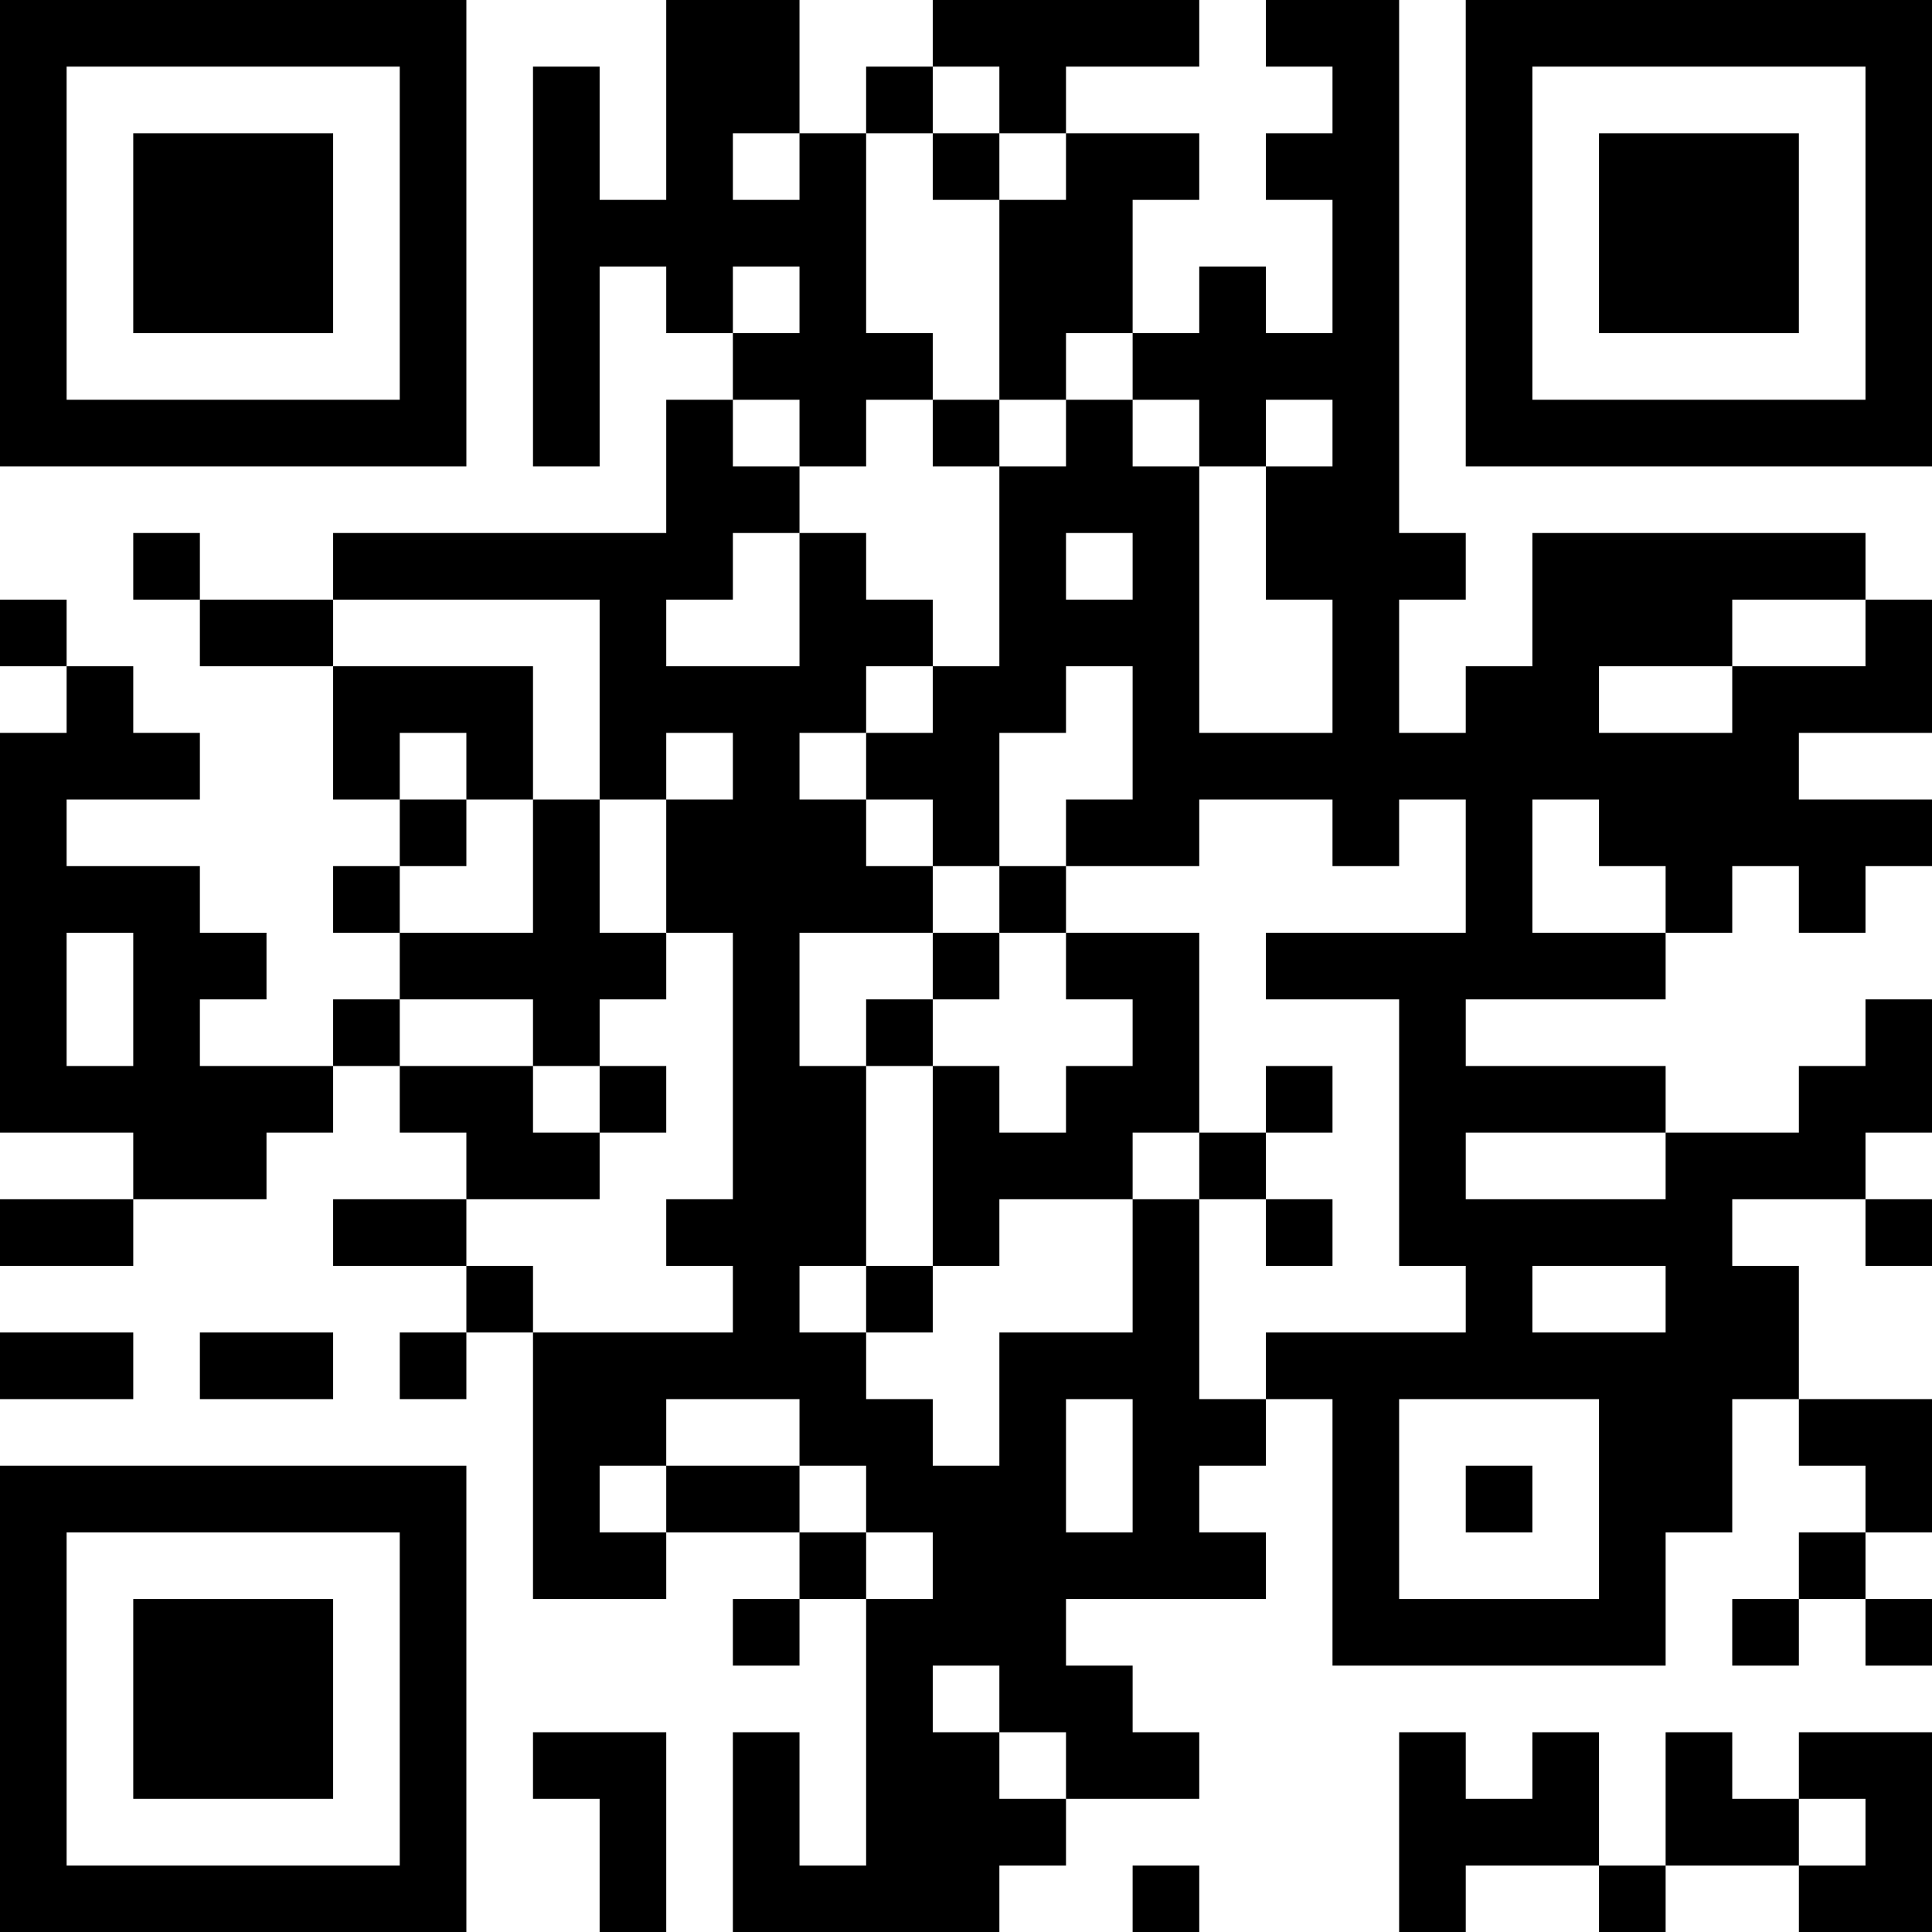 <?xml version="1.0" encoding="UTF-8"?>
<svg xmlns="http://www.w3.org/2000/svg" version="1.1" width="200" height="200" viewBox="0 0 200 200"><rect x="0" y="0" width="200" height="200" fill="#ffffff"/><g transform="scale(6.897)"><g transform="translate(0,0)"><path fill-rule="evenodd" d="M10 0L10 3L9 3L9 1L8 1L8 7L9 7L9 4L10 4L10 5L11 5L11 6L10 6L10 8L5 8L5 9L3 9L3 8L2 8L2 9L3 9L3 10L5 10L5 12L6 12L6 13L5 13L5 14L6 14L6 15L5 15L5 16L3 16L3 15L4 15L4 14L3 14L3 13L1 13L1 12L3 12L3 11L2 11L2 10L1 10L1 9L0 9L0 10L1 10L1 11L0 11L0 17L2 17L2 18L0 18L0 19L2 19L2 18L4 18L4 17L5 17L5 16L6 16L6 17L7 17L7 18L5 18L5 19L7 19L7 20L6 20L6 21L7 21L7 20L8 20L8 24L10 24L10 23L12 23L12 24L11 24L11 25L12 25L12 24L13 24L13 28L12 28L12 26L11 26L11 29L15 29L15 28L16 28L16 27L18 27L18 26L17 26L17 25L16 25L16 24L19 24L19 23L18 23L18 22L19 22L19 21L20 21L20 25L25 25L25 23L26 23L26 21L27 21L27 22L28 22L28 23L27 23L27 24L26 24L26 25L27 25L27 24L28 24L28 25L29 25L29 24L28 24L28 23L29 23L29 21L27 21L27 19L26 19L26 18L28 18L28 19L29 19L29 18L28 18L28 17L29 17L29 15L28 15L28 16L27 16L27 17L25 17L25 16L22 16L22 15L25 15L25 14L26 14L26 13L27 13L27 14L28 14L28 13L29 13L29 12L27 12L27 11L29 11L29 9L28 9L28 8L23 8L23 10L22 10L22 11L21 11L21 9L22 9L22 8L21 8L21 0L19 0L19 1L20 1L20 2L19 2L19 3L20 3L20 5L19 5L19 4L18 4L18 5L17 5L17 3L18 3L18 2L16 2L16 1L18 1L18 0L14 0L14 1L13 1L13 2L12 2L12 0ZM14 1L14 2L13 2L13 5L14 5L14 6L13 6L13 7L12 7L12 6L11 6L11 7L12 7L12 8L11 8L11 9L10 9L10 10L12 10L12 8L13 8L13 9L14 9L14 10L13 10L13 11L12 11L12 12L13 12L13 13L14 13L14 14L12 14L12 16L13 16L13 19L12 19L12 20L13 20L13 21L14 21L14 22L15 22L15 20L17 20L17 18L18 18L18 21L19 21L19 20L22 20L22 19L21 19L21 15L19 15L19 14L22 14L22 12L21 12L21 13L20 13L20 12L18 12L18 13L16 13L16 12L17 12L17 10L16 10L16 11L15 11L15 13L14 13L14 12L13 12L13 11L14 11L14 10L15 10L15 7L16 7L16 6L17 6L17 7L18 7L18 11L20 11L20 9L19 9L19 7L20 7L20 6L19 6L19 7L18 7L18 6L17 6L17 5L16 5L16 6L15 6L15 3L16 3L16 2L15 2L15 1ZM11 2L11 3L12 3L12 2ZM14 2L14 3L15 3L15 2ZM11 4L11 5L12 5L12 4ZM14 6L14 7L15 7L15 6ZM16 8L16 9L17 9L17 8ZM5 9L5 10L8 10L8 12L7 12L7 11L6 11L6 12L7 12L7 13L6 13L6 14L8 14L8 12L9 12L9 14L10 14L10 15L9 15L9 16L8 16L8 15L6 15L6 16L8 16L8 17L9 17L9 18L7 18L7 19L8 19L8 20L11 20L11 19L10 19L10 18L11 18L11 14L10 14L10 12L11 12L11 11L10 11L10 12L9 12L9 9ZM26 9L26 10L24 10L24 11L26 11L26 10L28 10L28 9ZM23 12L23 14L25 14L25 13L24 13L24 12ZM15 13L15 14L14 14L14 15L13 15L13 16L14 16L14 19L13 19L13 20L14 20L14 19L15 19L15 18L17 18L17 17L18 17L18 18L19 18L19 19L20 19L20 18L19 18L19 17L20 17L20 16L19 16L19 17L18 17L18 14L16 14L16 13ZM1 14L1 16L2 16L2 14ZM15 14L15 15L14 15L14 16L15 16L15 17L16 17L16 16L17 16L17 15L16 15L16 14ZM9 16L9 17L10 17L10 16ZM22 17L22 18L25 18L25 17ZM23 19L23 20L25 20L25 19ZM0 20L0 21L2 21L2 20ZM3 20L3 21L5 21L5 20ZM10 21L10 22L9 22L9 23L10 23L10 22L12 22L12 23L13 23L13 24L14 24L14 23L13 23L13 22L12 22L12 21ZM16 21L16 23L17 23L17 21ZM21 21L21 24L24 24L24 21ZM22 22L22 23L23 23L23 22ZM14 25L14 26L15 26L15 27L16 27L16 26L15 26L15 25ZM8 26L8 27L9 27L9 29L10 29L10 26ZM21 26L21 29L22 29L22 28L24 28L24 29L25 29L25 28L27 28L27 29L29 29L29 26L27 26L27 27L26 27L26 26L25 26L25 28L24 28L24 26L23 26L23 27L22 27L22 26ZM27 27L27 28L28 28L28 27ZM17 28L17 29L18 29L18 28ZM0 0L0 7L7 7L7 0ZM1 1L1 6L6 6L6 1ZM2 2L2 5L5 5L5 2ZM22 0L22 7L29 7L29 0ZM23 1L23 6L28 6L28 1ZM24 2L24 5L27 5L27 2ZM0 22L0 29L7 29L7 22ZM1 23L1 28L6 28L6 23ZM2 24L2 27L5 27L5 24Z" fill="#000000"/></g></g></svg>
